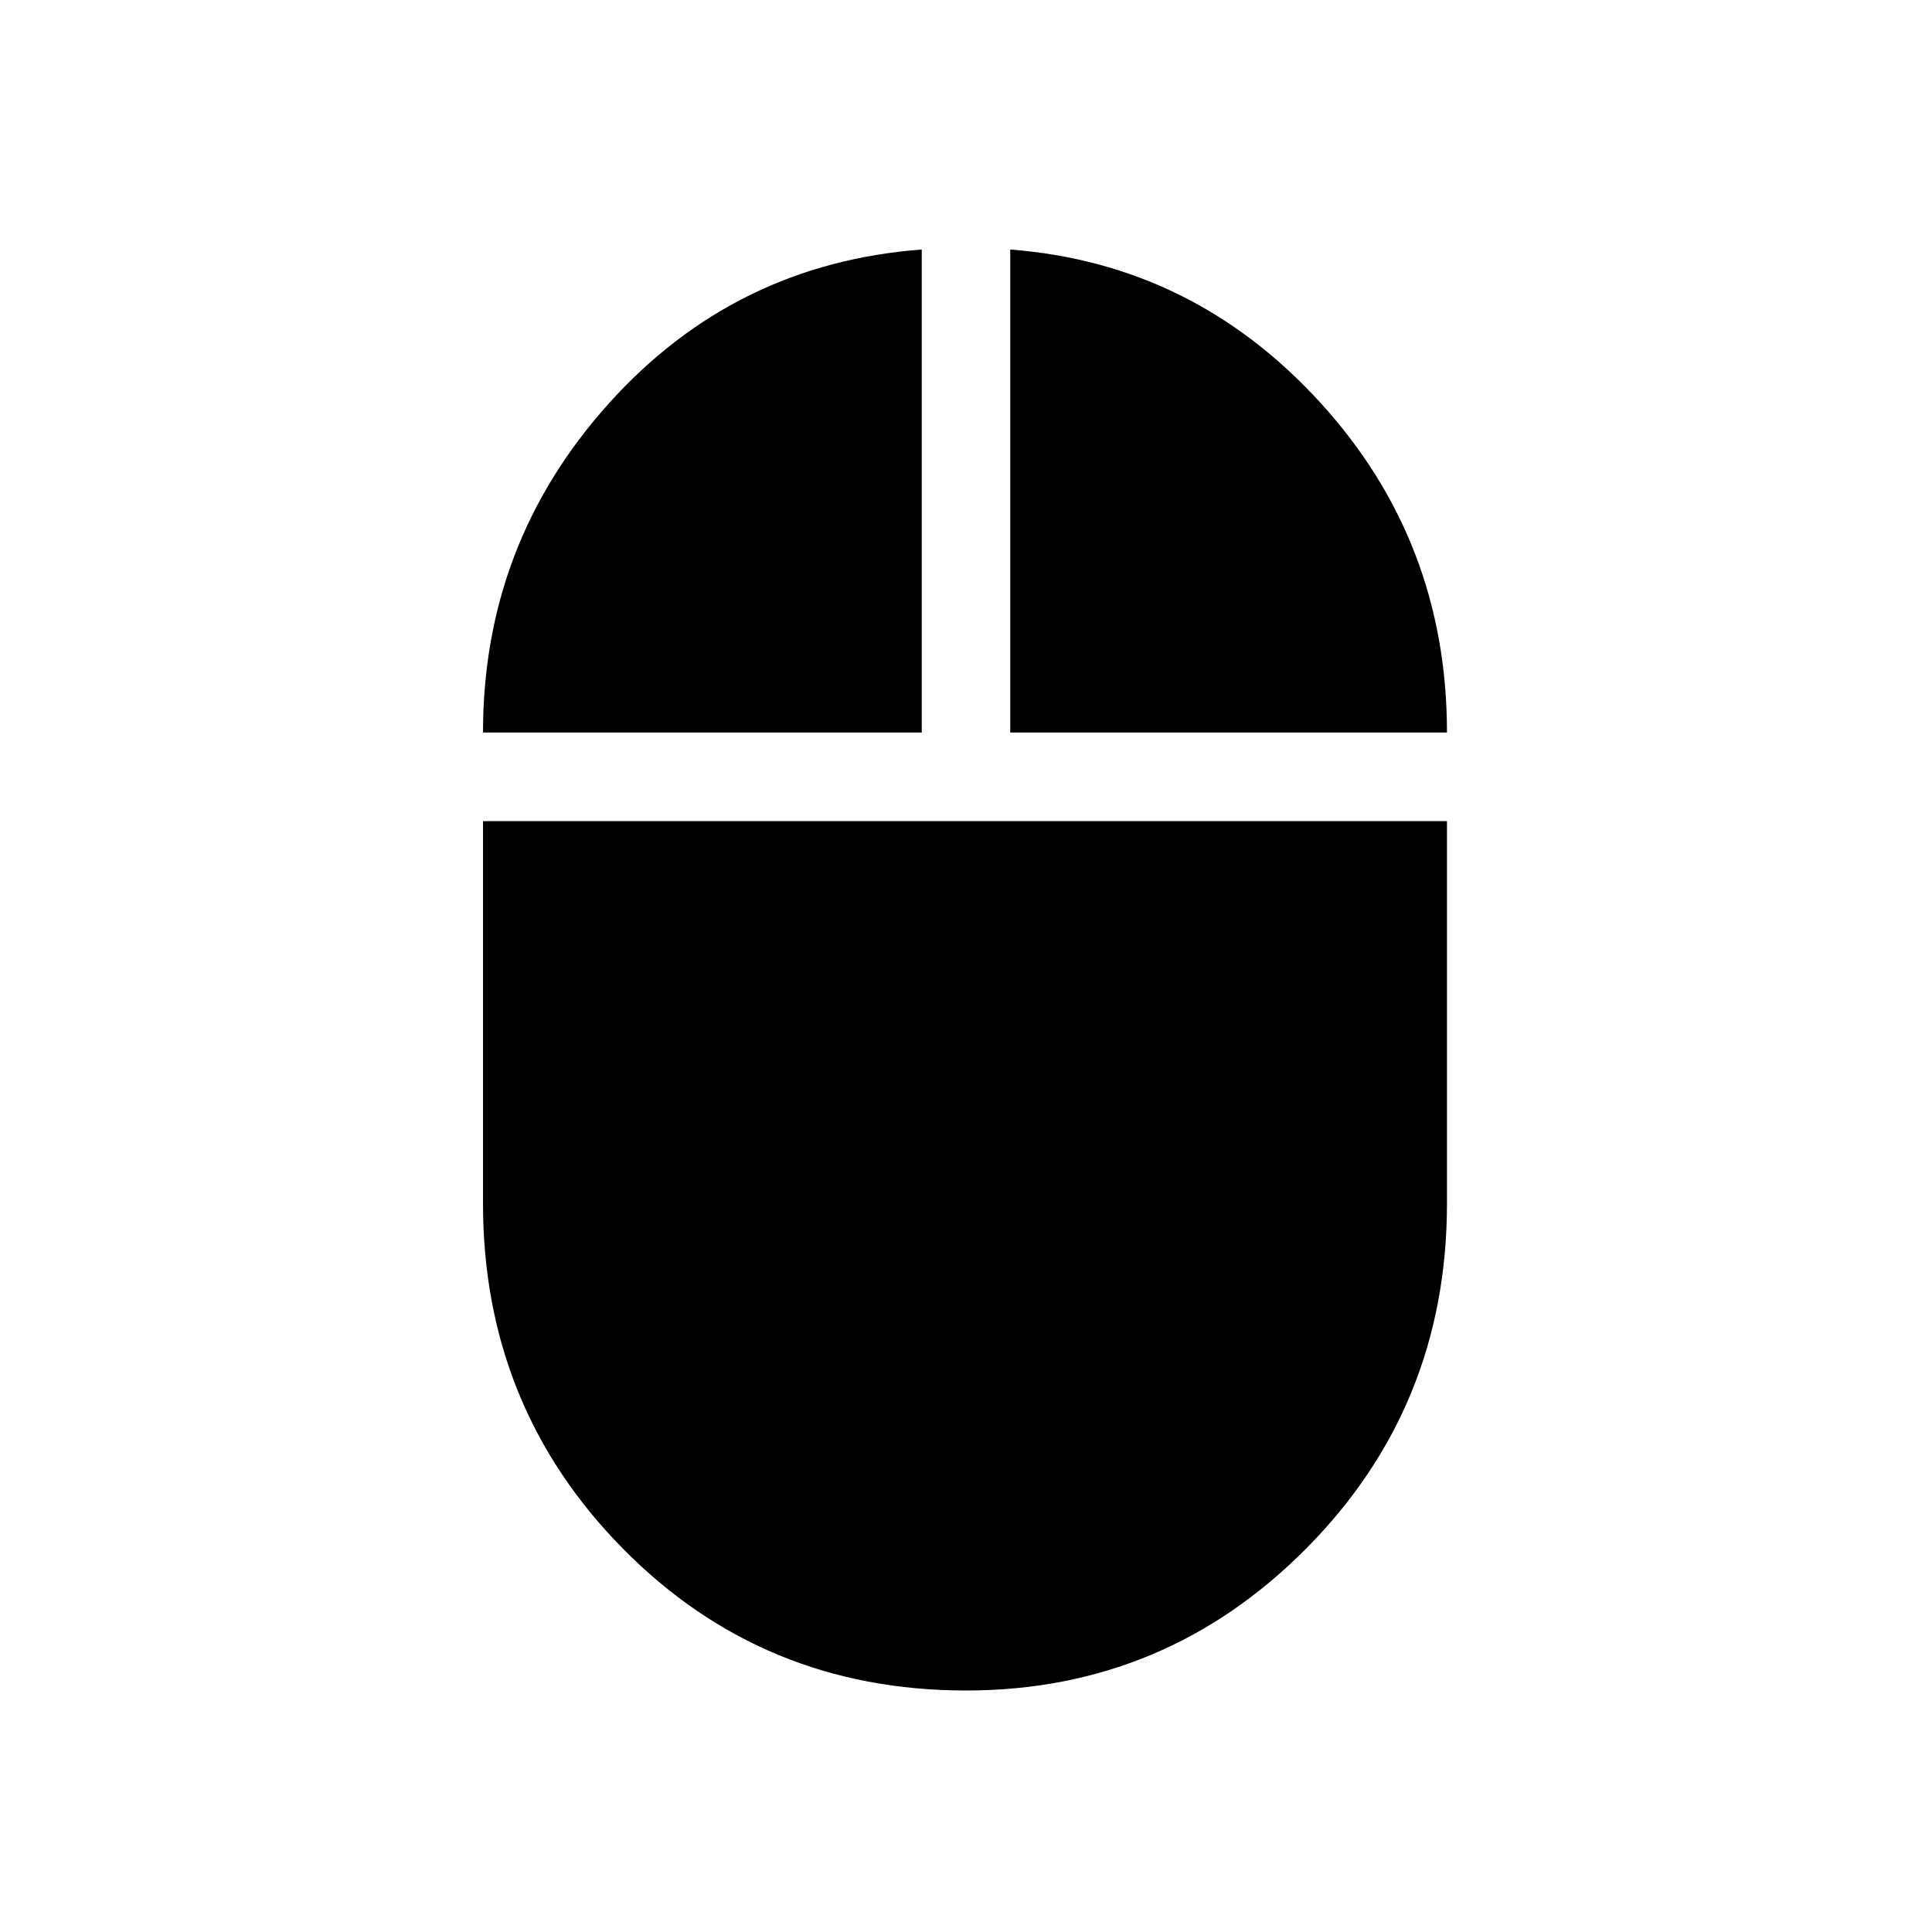 <svg xmlns="http://www.w3.org/2000/svg" height="20" width="20"><path d="M10 17.5Q7.896 17.5 6.448 16.031Q5 14.562 5 12.458V8.5H14.979V12.458Q14.979 14.562 13.521 16.031Q12.062 17.5 10 17.5ZM5 7.583Q5 5.625 6.302 4.177Q7.604 2.729 9.542 2.583V7.583ZM10.458 7.583V2.583Q12.354 2.729 13.667 4.167Q14.979 5.604 14.979 7.583Z"/></svg>